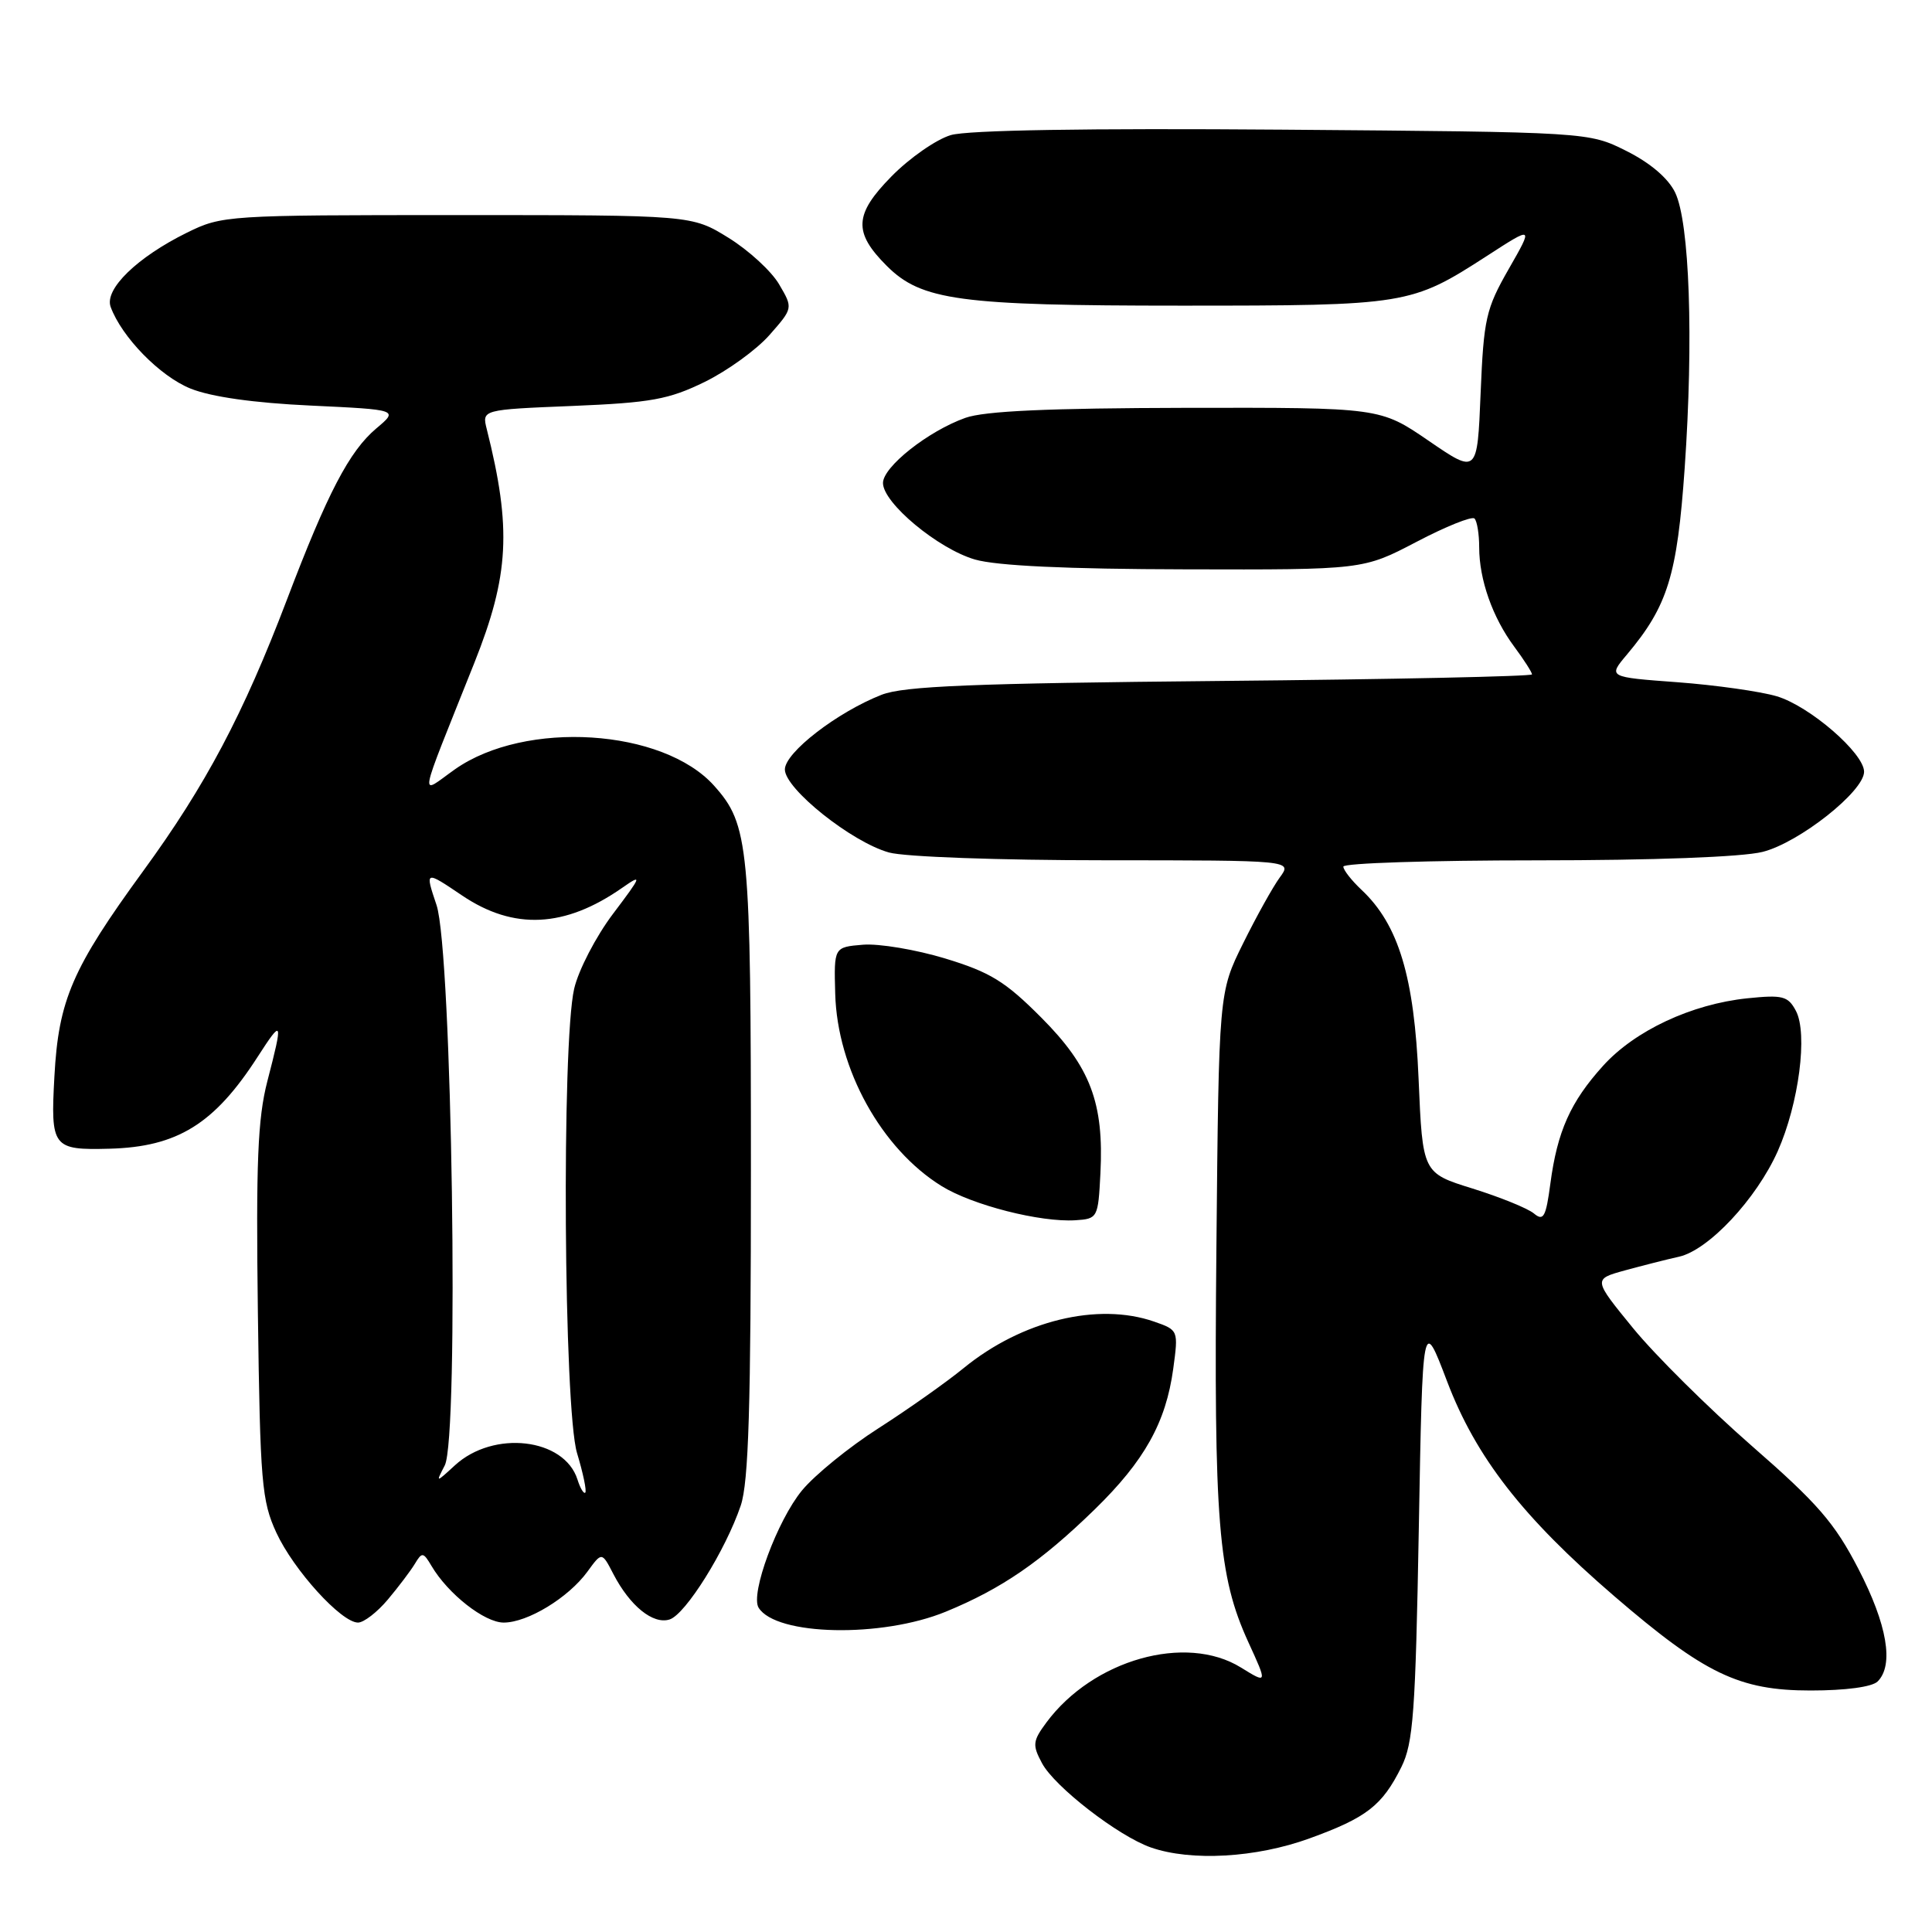 <?xml version="1.0" encoding="UTF-8" standalone="no"?>
<!DOCTYPE svg PUBLIC "-//W3C//DTD SVG 1.1//EN" "http://www.w3.org/Graphics/SVG/1.1/DTD/svg11.dtd" >
<svg xmlns="http://www.w3.org/2000/svg" xmlns:xlink="http://www.w3.org/1999/xlink" version="1.1" viewBox="0 0 256 256">
 <g >
 <path fill="currentColor"
d=" M 173.51 243.60 C 181.09 240.85 183.14 239.26 185.68 234.16 C 187.27 230.97 187.56 226.93 188.00 202.50 C 188.50 174.50 188.50 174.50 191.74 183.02 C 195.57 193.10 201.76 201.05 213.90 211.50 C 225.86 221.79 230.45 224.00 239.91 224.00 C 244.56 224.00 248.07 223.53 248.80 222.80 C 250.98 220.62 250.06 215.25 246.25 207.89 C 243.09 201.78 240.86 199.21 232.10 191.57 C 226.39 186.58 219.32 179.57 216.40 176.00 C 211.09 169.50 211.09 169.50 215.29 168.34 C 217.61 167.71 220.84 166.88 222.48 166.52 C 226.40 165.64 232.72 158.88 235.55 152.56 C 238.36 146.24 239.57 136.93 237.96 133.93 C 236.92 131.98 236.21 131.80 231.53 132.28 C 224.13 133.05 216.63 136.56 212.41 141.23 C 208.09 146.01 206.35 149.91 205.43 156.85 C 204.84 161.28 204.52 161.85 203.25 160.79 C 202.43 160.11 198.78 158.63 195.13 157.49 C 188.50 155.43 188.50 155.43 187.97 142.96 C 187.40 129.42 185.32 122.53 180.42 117.92 C 179.09 116.67 178.00 115.28 178.00 114.83 C 178.00 114.37 189.50 114.00 203.56 114.00 C 219.06 114.00 230.86 113.56 233.55 112.88 C 238.38 111.67 247.00 104.86 247.00 102.26 C 247.00 99.80 239.77 93.55 235.43 92.26 C 233.27 91.62 227.35 90.78 222.28 90.40 C 213.06 89.72 213.06 89.72 215.58 86.73 C 220.99 80.29 222.23 76.28 223.23 62.01 C 224.42 44.94 223.88 29.46 221.96 25.50 C 221.04 23.61 218.66 21.58 215.50 20.00 C 210.50 17.50 210.50 17.50 170.00 17.18 C 144.03 16.98 128.24 17.24 125.99 17.90 C 124.06 18.47 120.51 20.94 118.11 23.39 C 113.18 28.41 113.05 30.78 117.49 35.22 C 122.09 39.82 127.12 40.50 156.50 40.50 C 186.43 40.50 186.96 40.41 197.03 33.91 C 203.19 29.92 203.19 29.92 199.91 35.65 C 196.89 40.93 196.60 42.23 196.19 52.10 C 195.75 62.82 195.75 62.82 189.31 58.41 C 182.87 54.00 182.87 54.00 157.19 54.04 C 138.91 54.08 130.46 54.46 127.91 55.37 C 122.98 57.13 117.00 61.86 117.00 64.00 C 117.00 66.65 124.30 72.72 129.19 74.14 C 132.07 74.97 141.35 75.41 157.06 75.44 C 180.62 75.50 180.62 75.50 187.69 71.80 C 191.58 69.76 195.04 68.37 195.38 68.71 C 195.72 69.05 196.00 70.77 196.00 72.52 C 196.00 76.79 197.77 81.82 200.64 85.68 C 201.94 87.43 203.00 89.09 203.00 89.36 C 203.00 89.62 184.44 90.02 161.75 90.23 C 128.90 90.54 119.75 90.91 116.82 92.06 C 110.93 94.37 104.00 99.72 104.00 101.96 C 104.00 104.52 112.86 111.59 117.80 112.96 C 119.87 113.54 132.42 113.99 146.37 113.99 C 171.24 114.00 171.24 114.00 169.59 116.25 C 168.68 117.49 166.49 121.42 164.72 125.00 C 161.50 131.50 161.50 131.50 161.18 165.29 C 160.83 201.74 161.41 208.84 165.41 217.59 C 167.95 223.13 167.95 223.13 164.42 220.95 C 157.12 216.44 144.83 219.92 138.66 228.23 C 136.83 230.70 136.78 231.22 138.07 233.63 C 139.74 236.76 148.18 243.29 152.50 244.80 C 157.84 246.66 166.44 246.17 173.51 243.60 Z  M 125.34 213.55 C 132.73 210.51 137.93 206.94 145.06 200.00 C 151.65 193.57 154.49 188.49 155.46 181.37 C 156.15 176.27 156.14 176.24 152.93 175.12 C 145.47 172.53 135.40 174.98 127.69 181.28 C 125.39 183.16 120.31 186.75 116.42 189.24 C 112.52 191.73 107.95 195.45 106.27 197.49 C 103.00 201.46 99.39 211.21 100.52 213.03 C 102.82 216.75 116.84 217.05 125.34 213.55 Z  M 51.39 211.95 C 52.80 210.27 54.42 208.13 54.98 207.20 C 55.92 205.63 56.09 205.66 57.18 207.50 C 59.37 211.21 64.20 215.00 66.74 215.00 C 69.91 215.00 75.31 211.71 77.83 208.26 C 79.75 205.62 79.75 205.62 81.27 208.56 C 83.47 212.80 86.53 215.28 88.72 214.59 C 90.84 213.92 96.14 205.43 98.15 199.50 C 99.20 196.40 99.50 186.38 99.50 155.00 C 99.50 111.98 99.24 109.28 94.63 104.12 C 87.85 96.54 69.60 95.38 60.28 101.94 C 55.52 105.30 55.21 107.01 62.85 87.84 C 67.47 76.25 67.81 70.03 64.50 56.87 C 63.85 54.28 63.85 54.28 75.87 53.79 C 86.28 53.36 88.62 52.93 93.37 50.61 C 96.39 49.13 100.26 46.33 101.97 44.38 C 105.09 40.83 105.09 40.83 103.24 37.68 C 102.23 35.94 99.21 33.17 96.53 31.51 C 91.66 28.50 91.66 28.50 60.58 28.50 C 30.06 28.50 29.42 28.54 24.77 30.83 C 18.18 34.08 13.81 38.32 14.66 40.66 C 16.12 44.66 21.20 49.86 25.25 51.49 C 27.99 52.59 33.63 53.39 41.16 53.74 C 52.81 54.29 52.81 54.29 49.86 56.77 C 46.29 59.78 43.39 65.33 38.02 79.46 C 32.24 94.64 27.26 104.06 18.97 115.42 C 9.56 128.33 7.76 132.50 7.21 142.62 C 6.69 152.05 6.96 152.41 14.52 152.21 C 23.51 151.97 28.41 148.93 34.13 140.05 C 37.45 134.90 37.54 135.12 35.42 143.29 C 34.15 148.22 33.91 154.02 34.17 173.93 C 34.47 196.47 34.68 198.88 36.62 203.09 C 38.92 208.06 45.23 215.00 47.44 215.00 C 48.20 215.00 49.98 213.63 51.39 211.95 Z  M 145.81 155.50 C 146.29 146.13 144.49 141.37 137.97 134.83 C 133.20 130.04 131.21 128.82 125.26 127.01 C 121.38 125.83 116.47 125.01 114.35 125.18 C 110.50 125.50 110.50 125.50 110.67 131.67 C 110.94 141.65 116.80 152.24 124.78 157.17 C 128.86 159.69 137.84 161.98 142.50 161.69 C 145.44 161.50 145.51 161.38 145.81 155.50 Z  M 76.52 196.05 C 74.77 190.54 65.39 189.46 60.27 194.17 C 57.73 196.50 57.73 196.50 58.93 194.18 C 60.85 190.51 59.90 126.02 57.84 119.92 C 56.30 115.33 56.30 115.33 61.25 118.67 C 68.08 123.27 74.85 122.94 82.43 117.65 C 85.15 115.75 85.07 116.00 81.24 121.07 C 78.97 124.07 76.65 128.55 76.08 131.01 C 74.40 138.31 74.70 186.69 76.46 192.54 C 77.27 195.22 77.76 197.57 77.55 197.78 C 77.35 197.98 76.88 197.20 76.52 196.05 Z "/>
</g>
</svg>